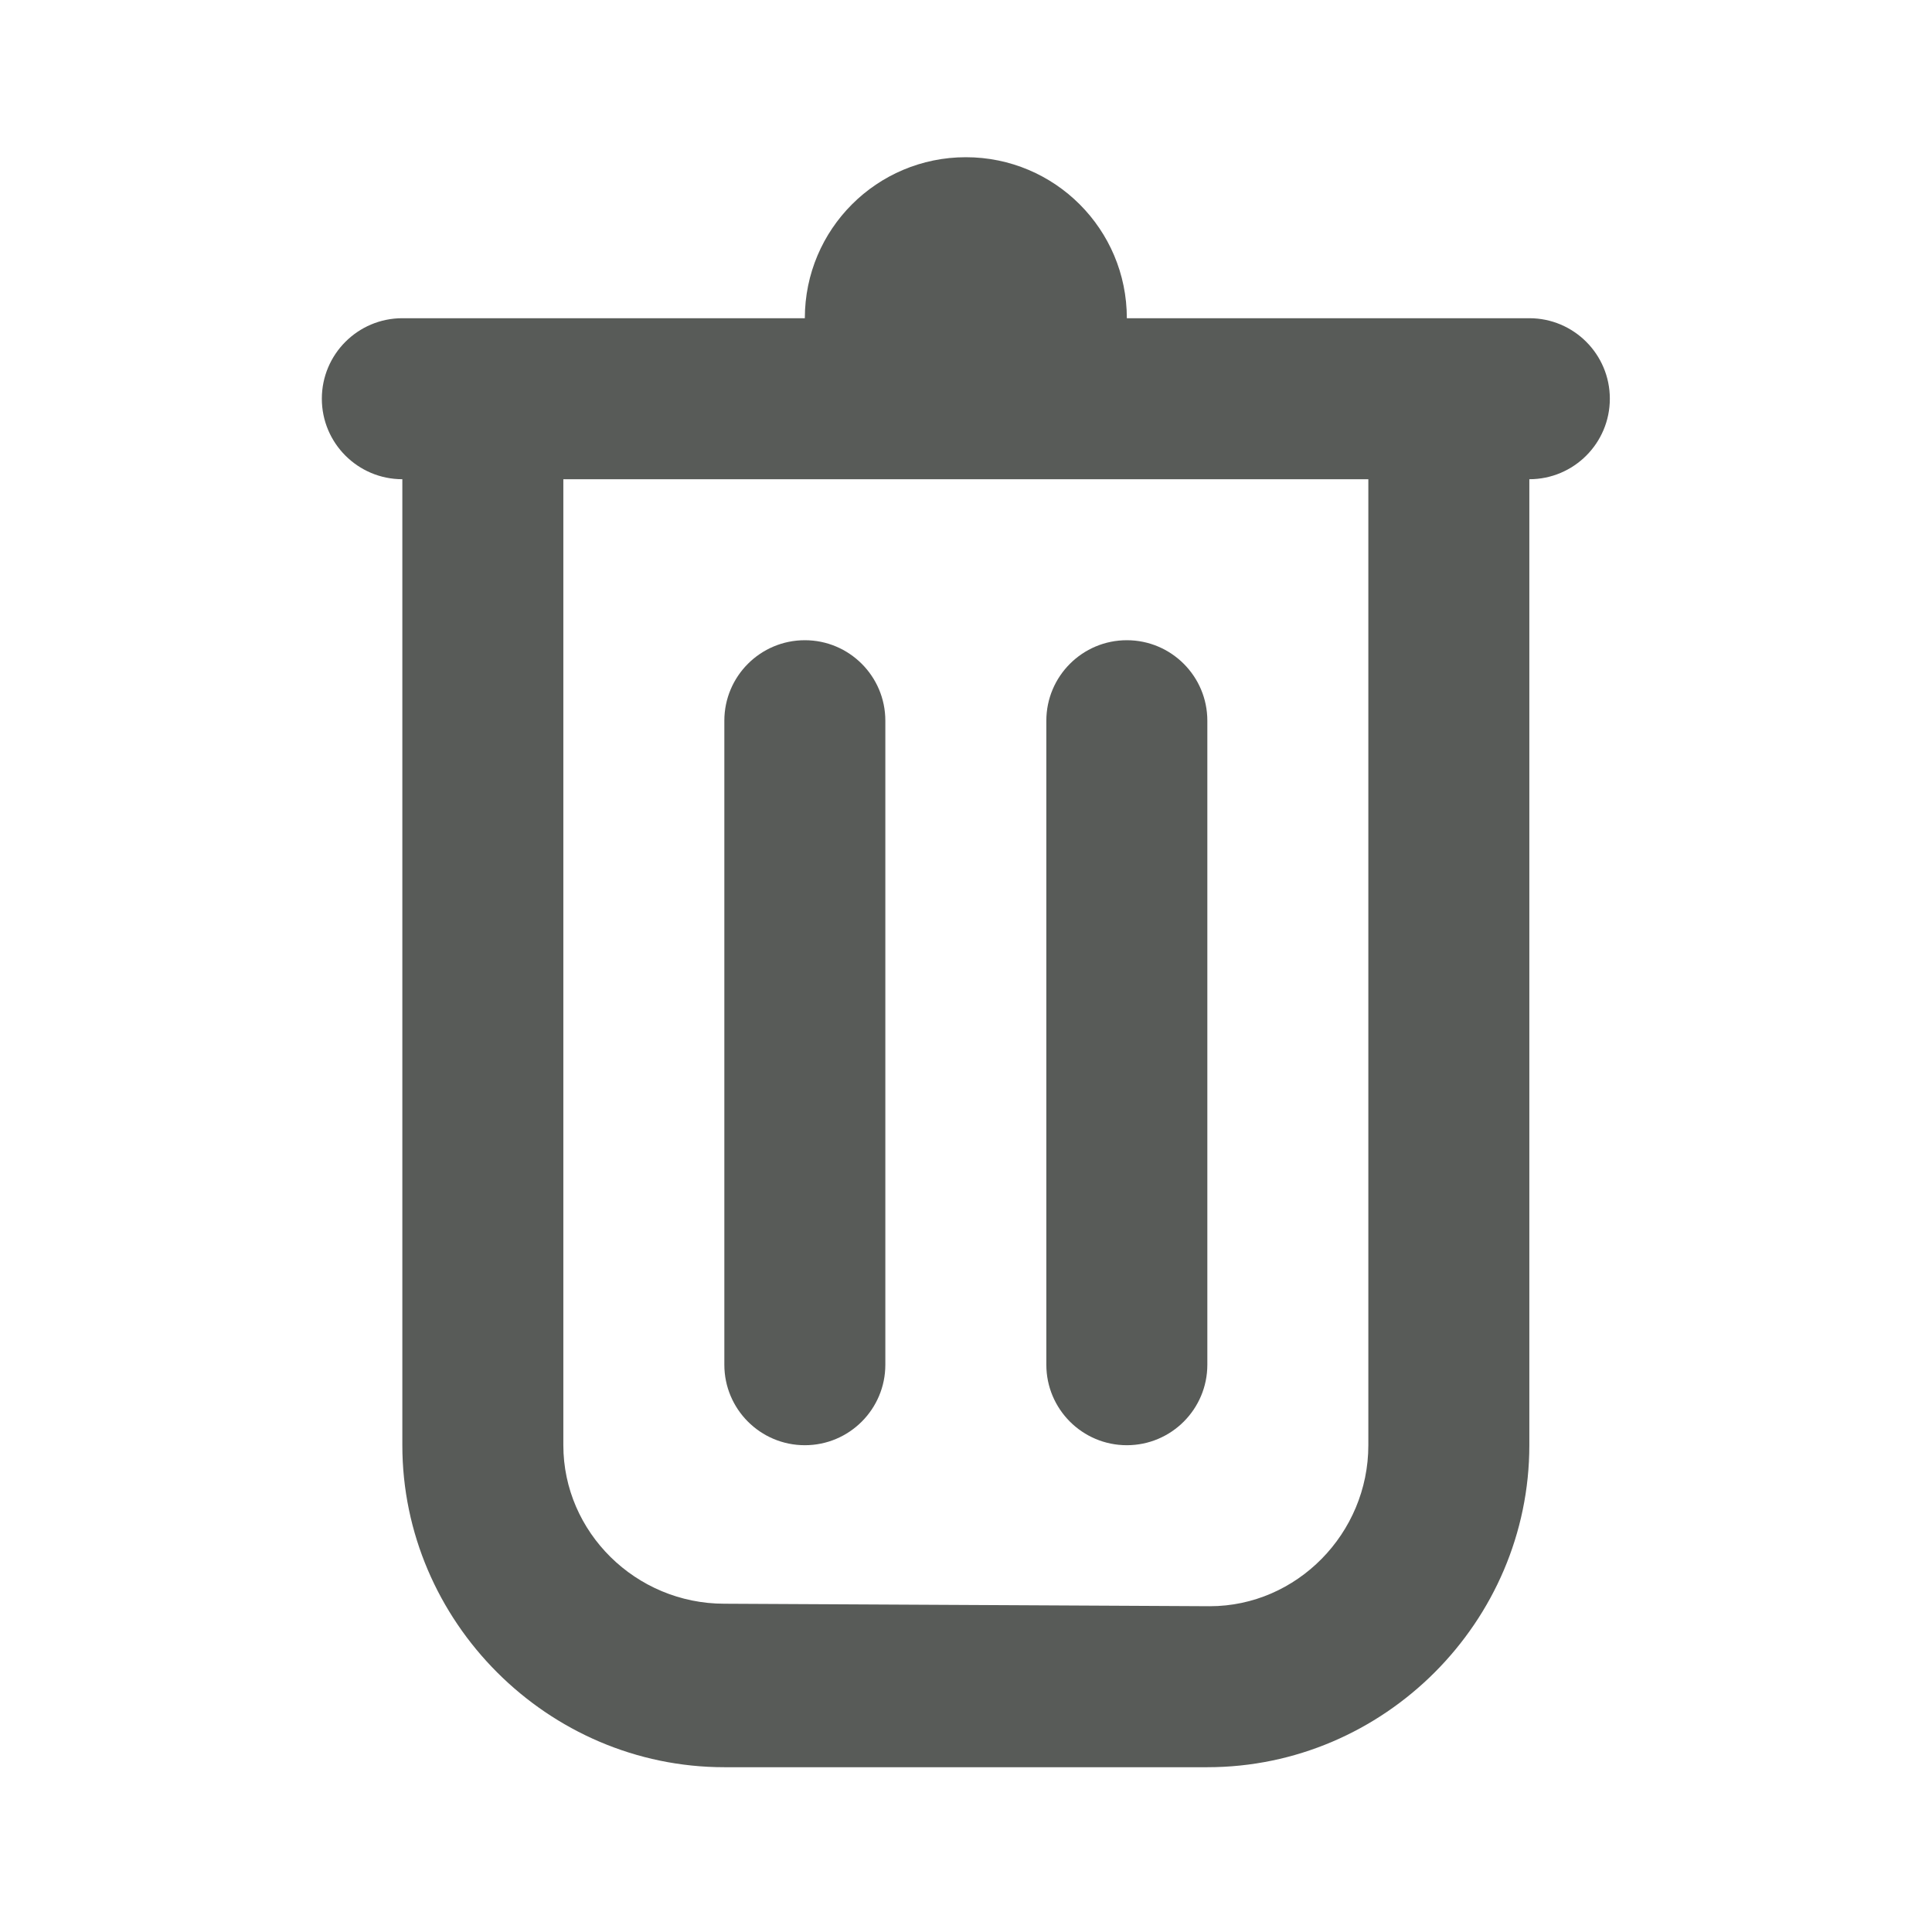 <svg width="24" height="24" viewBox="0 0 24 24" fill="none" xmlns="http://www.w3.org/2000/svg">
<path d="M11.998 1.953C10.893 1.953 9.998 2.848 9.998 3.953H4.998C4.446 3.953 3.998 4.401 3.998 4.953C3.998 5.505 4.446 5.953 4.998 5.953V17.953C4.998 20.143 6.803 21.953 8.998 21.953H14.998C17.193 21.953 18.998 20.148 18.998 17.953V5.953C19.55 5.953 19.998 5.505 19.998 4.953C19.998 4.401 19.55 3.953 18.998 3.953H13.998C13.998 2.848 13.103 1.953 11.998 1.953ZM6.998 5.953H16.998V17.953C16.998 19.05 16.108 19.953 15.029 19.953L8.998 19.922C7.896 19.922 6.998 19.032 6.998 17.953V5.953ZM9.998 7.953C9.446 7.953 8.998 8.401 8.998 8.953V16.953C8.998 17.505 9.446 17.953 9.998 17.953C10.55 17.953 10.998 17.505 10.998 16.953V8.953C10.998 8.401 10.55 7.953 9.998 7.953ZM13.998 7.953C13.446 7.953 12.998 8.401 12.998 8.953V16.953C12.998 17.505 13.446 17.953 13.998 17.953C14.55 17.953 14.998 17.505 14.998 16.953V8.953C14.998 8.401 14.55 7.953 13.998 7.953Z" fill="#585B58"/>
</svg>
